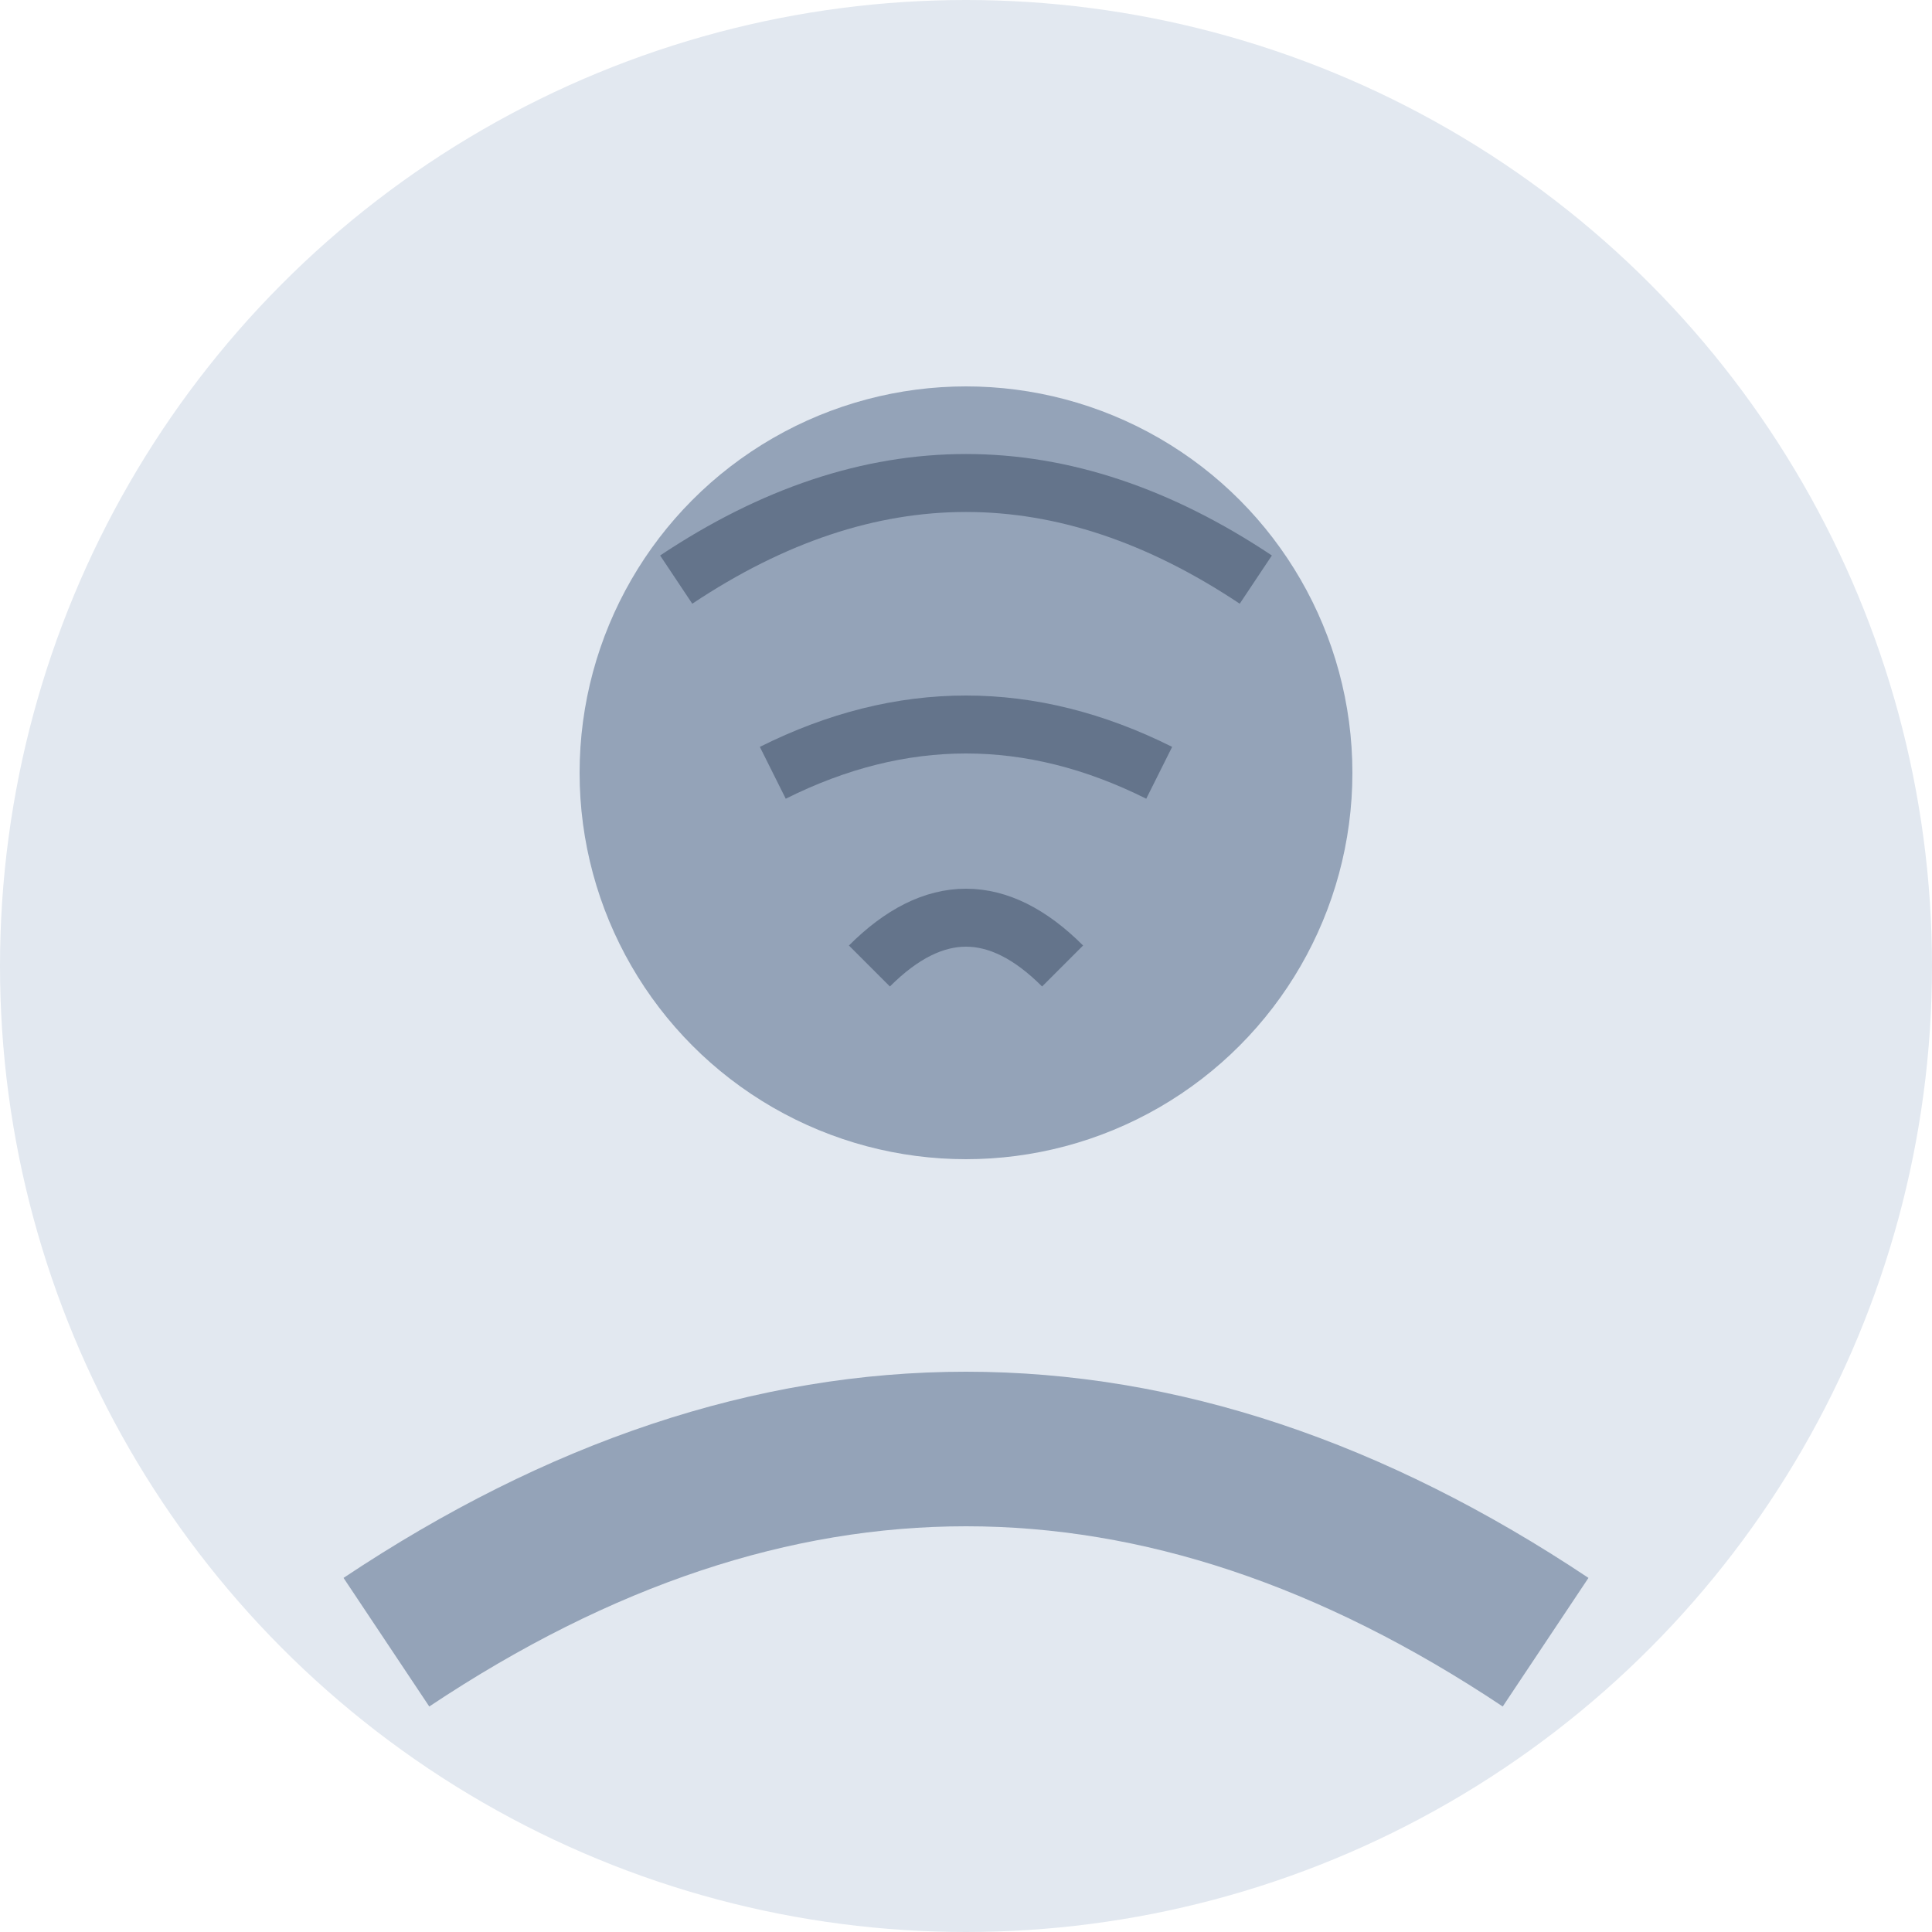 <svg xmlns="http://www.w3.org/2000/svg" viewBox="0 0 100 100" width="100" height="100">
  <circle cx="50" cy="50" r="50" fill="#e2e8f0" />
  <circle cx="50" cy="40" r="20" fill="#94a3b8" />
  <path d="M20,85 Q50,65 80,85" stroke="#94a3b8" stroke-width="8" fill="none" />
  <path d="M35,30 Q50,20 65,30" stroke="#64748b" stroke-width="3" fill="none" />
  <path d="M40,40 Q50,35 60,40" stroke="#64748b" stroke-width="3" fill="none" />
  <path d="M45,50 Q50,45 55,50" stroke="#64748b" stroke-width="3" fill="none" />
</svg> 